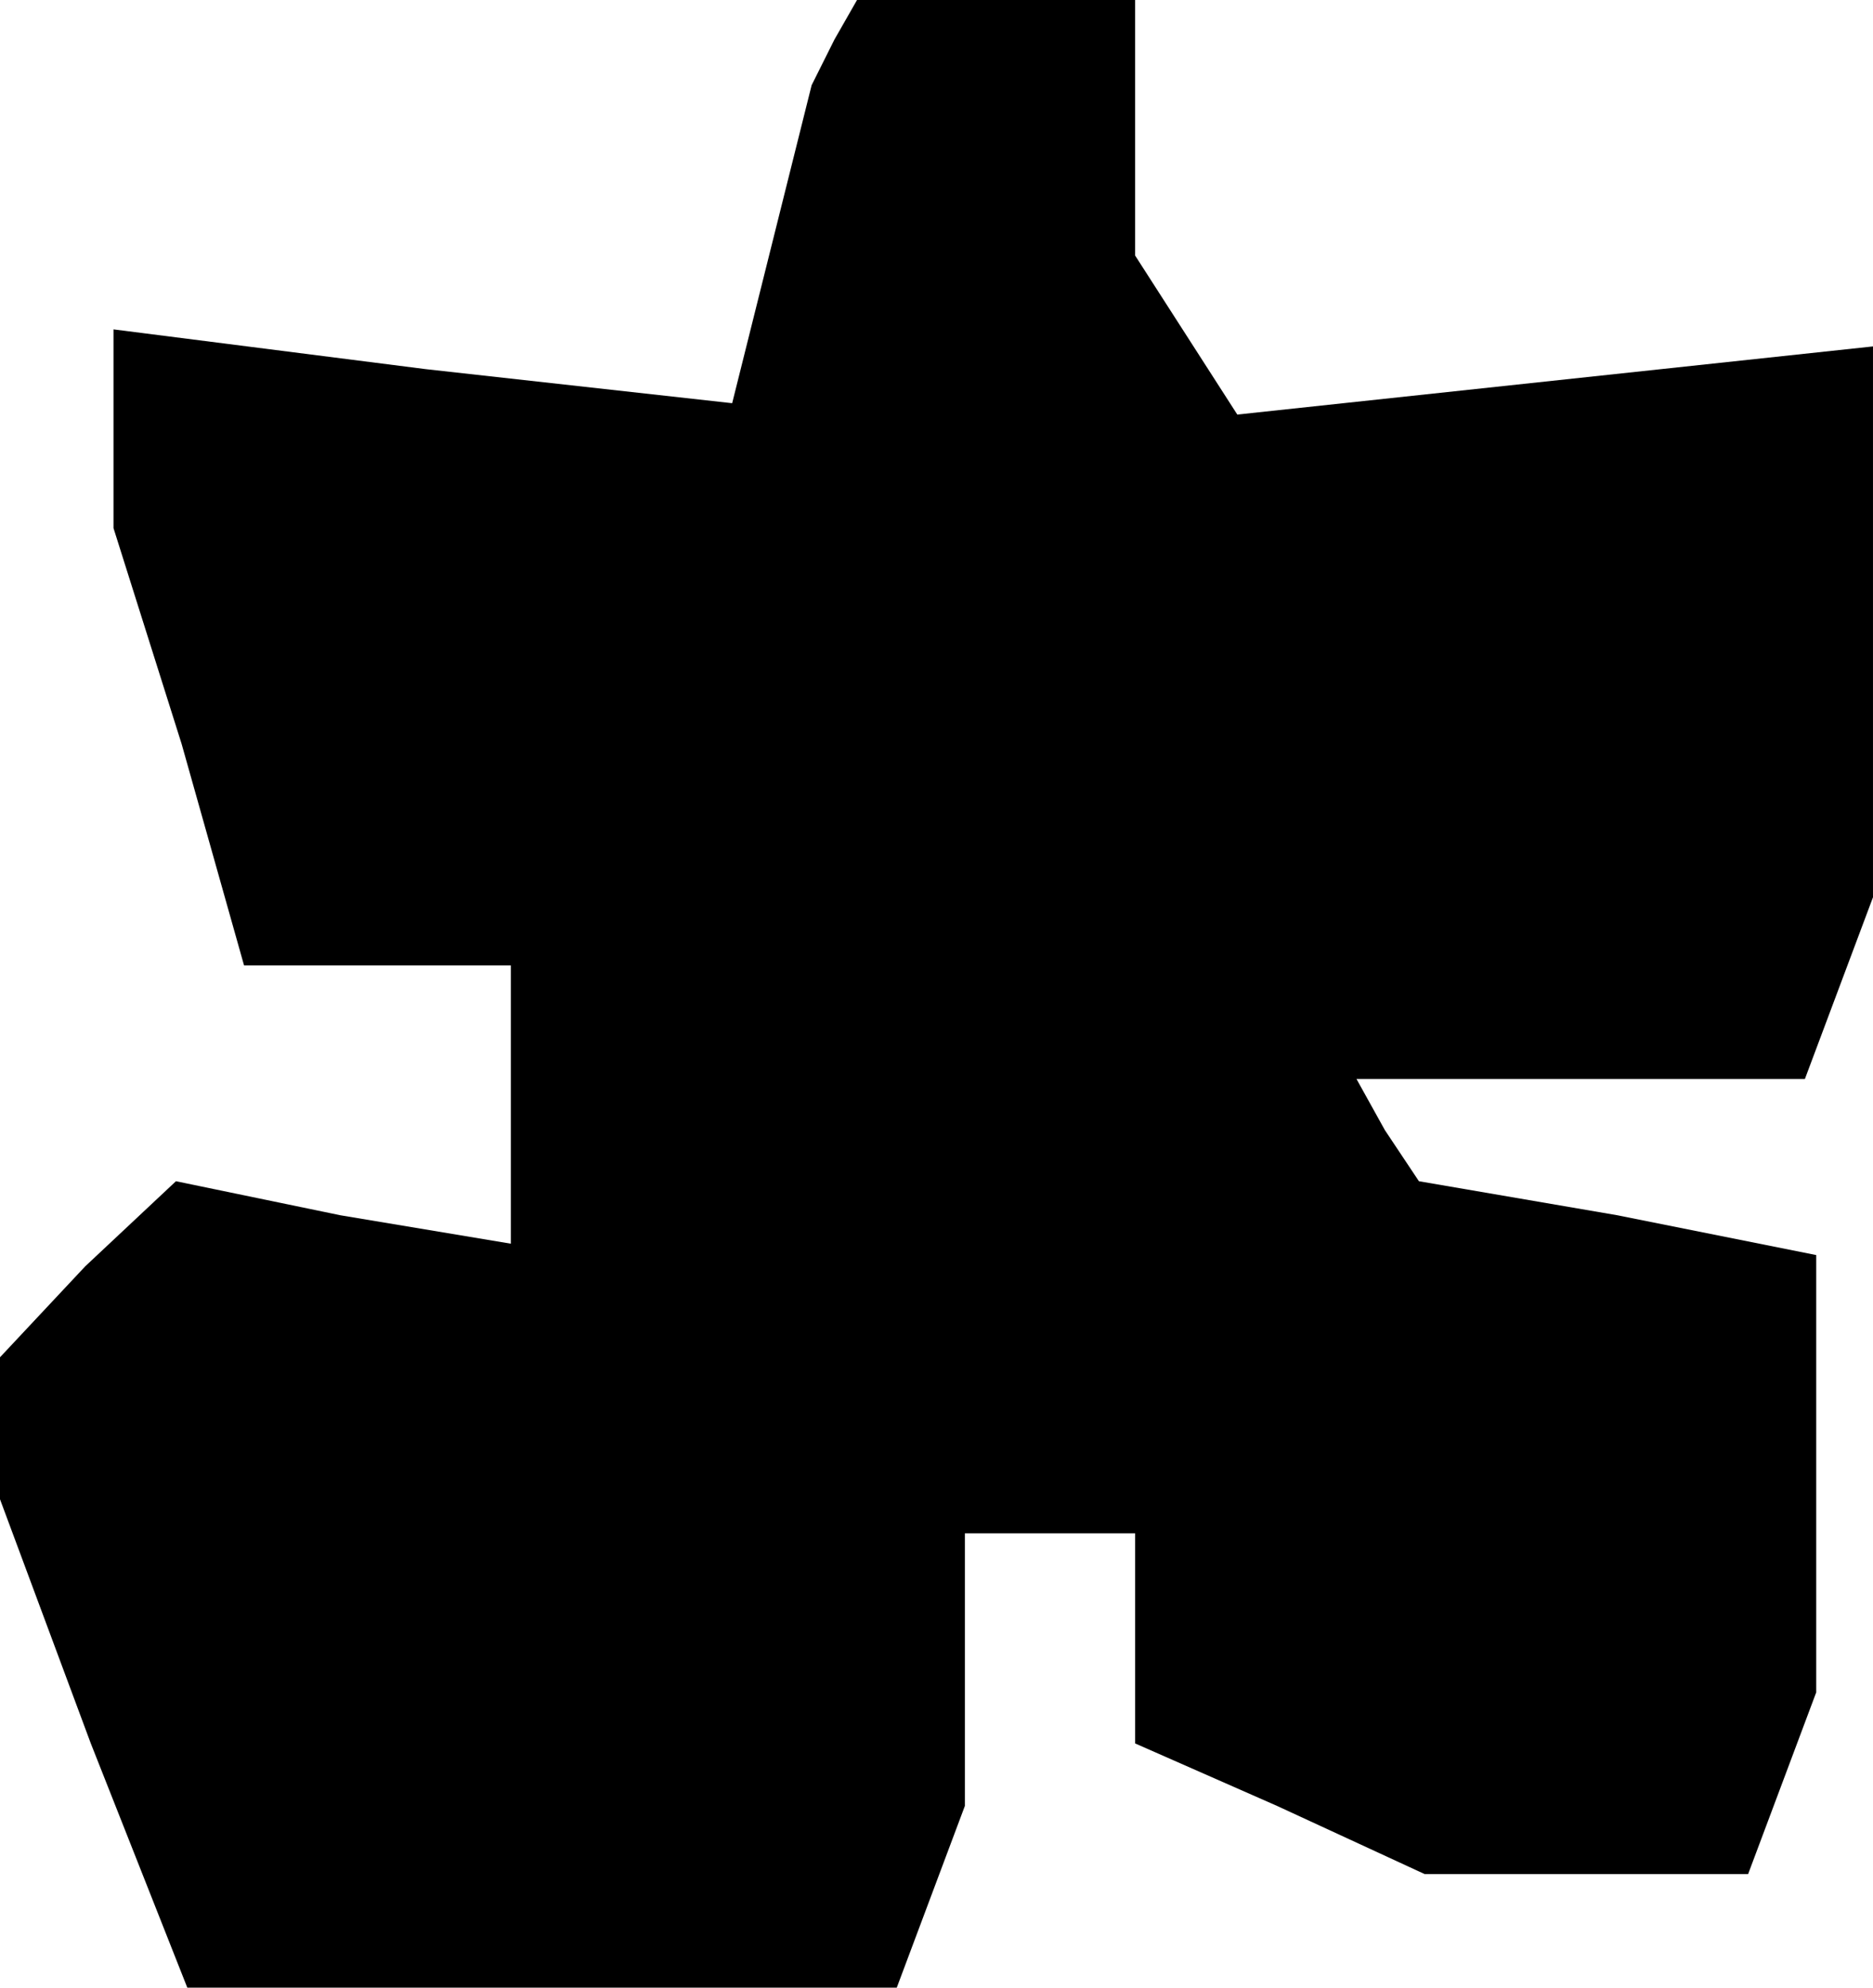 <?xml version="1.0" standalone="no"?>
<!DOCTYPE svg PUBLIC "-//W3C//DTD SVG 20010904//EN"
 "http://www.w3.org/TR/2001/REC-SVG-20010904/DTD/svg10.dtd">
<svg version="1.0" xmlns="http://www.w3.org/2000/svg"
 width="33pt" height="35pt" viewBox="0 0 33 35"
 preserveAspectRatio="xMidYMid meet">
<g transform="translate(0,35) scale(0.1,-0.1)"
fill="#000000" stroke="none">
<path d="M147 343 l-4 -8 -7 -28 -7 -28 -54 6 -55 7 0 -17 0 -18 12 -38 11
-39 24 0 23 0 0 -25 0 -24 -30 5 -29 6 -16 -15 -15 -16 0 -12 0 -13 16 -43 17
-43 62 0 63 0 6 16 6 16 0 24 0 24 15 0 15 0 0 -18 0 -19 25 -11 26 -12 28 0
29 0 6 16 6 16 0 38 0 39 -35 7 -35 6 -6 9 -5 9 39 0 40 0 6 16 6 16 0 48 0
49 -56 -6 -56 -6 -9 14 -9 14 0 23 0 22 -24 0 -25 0 -4 -7z"/>
</g>
</svg>

